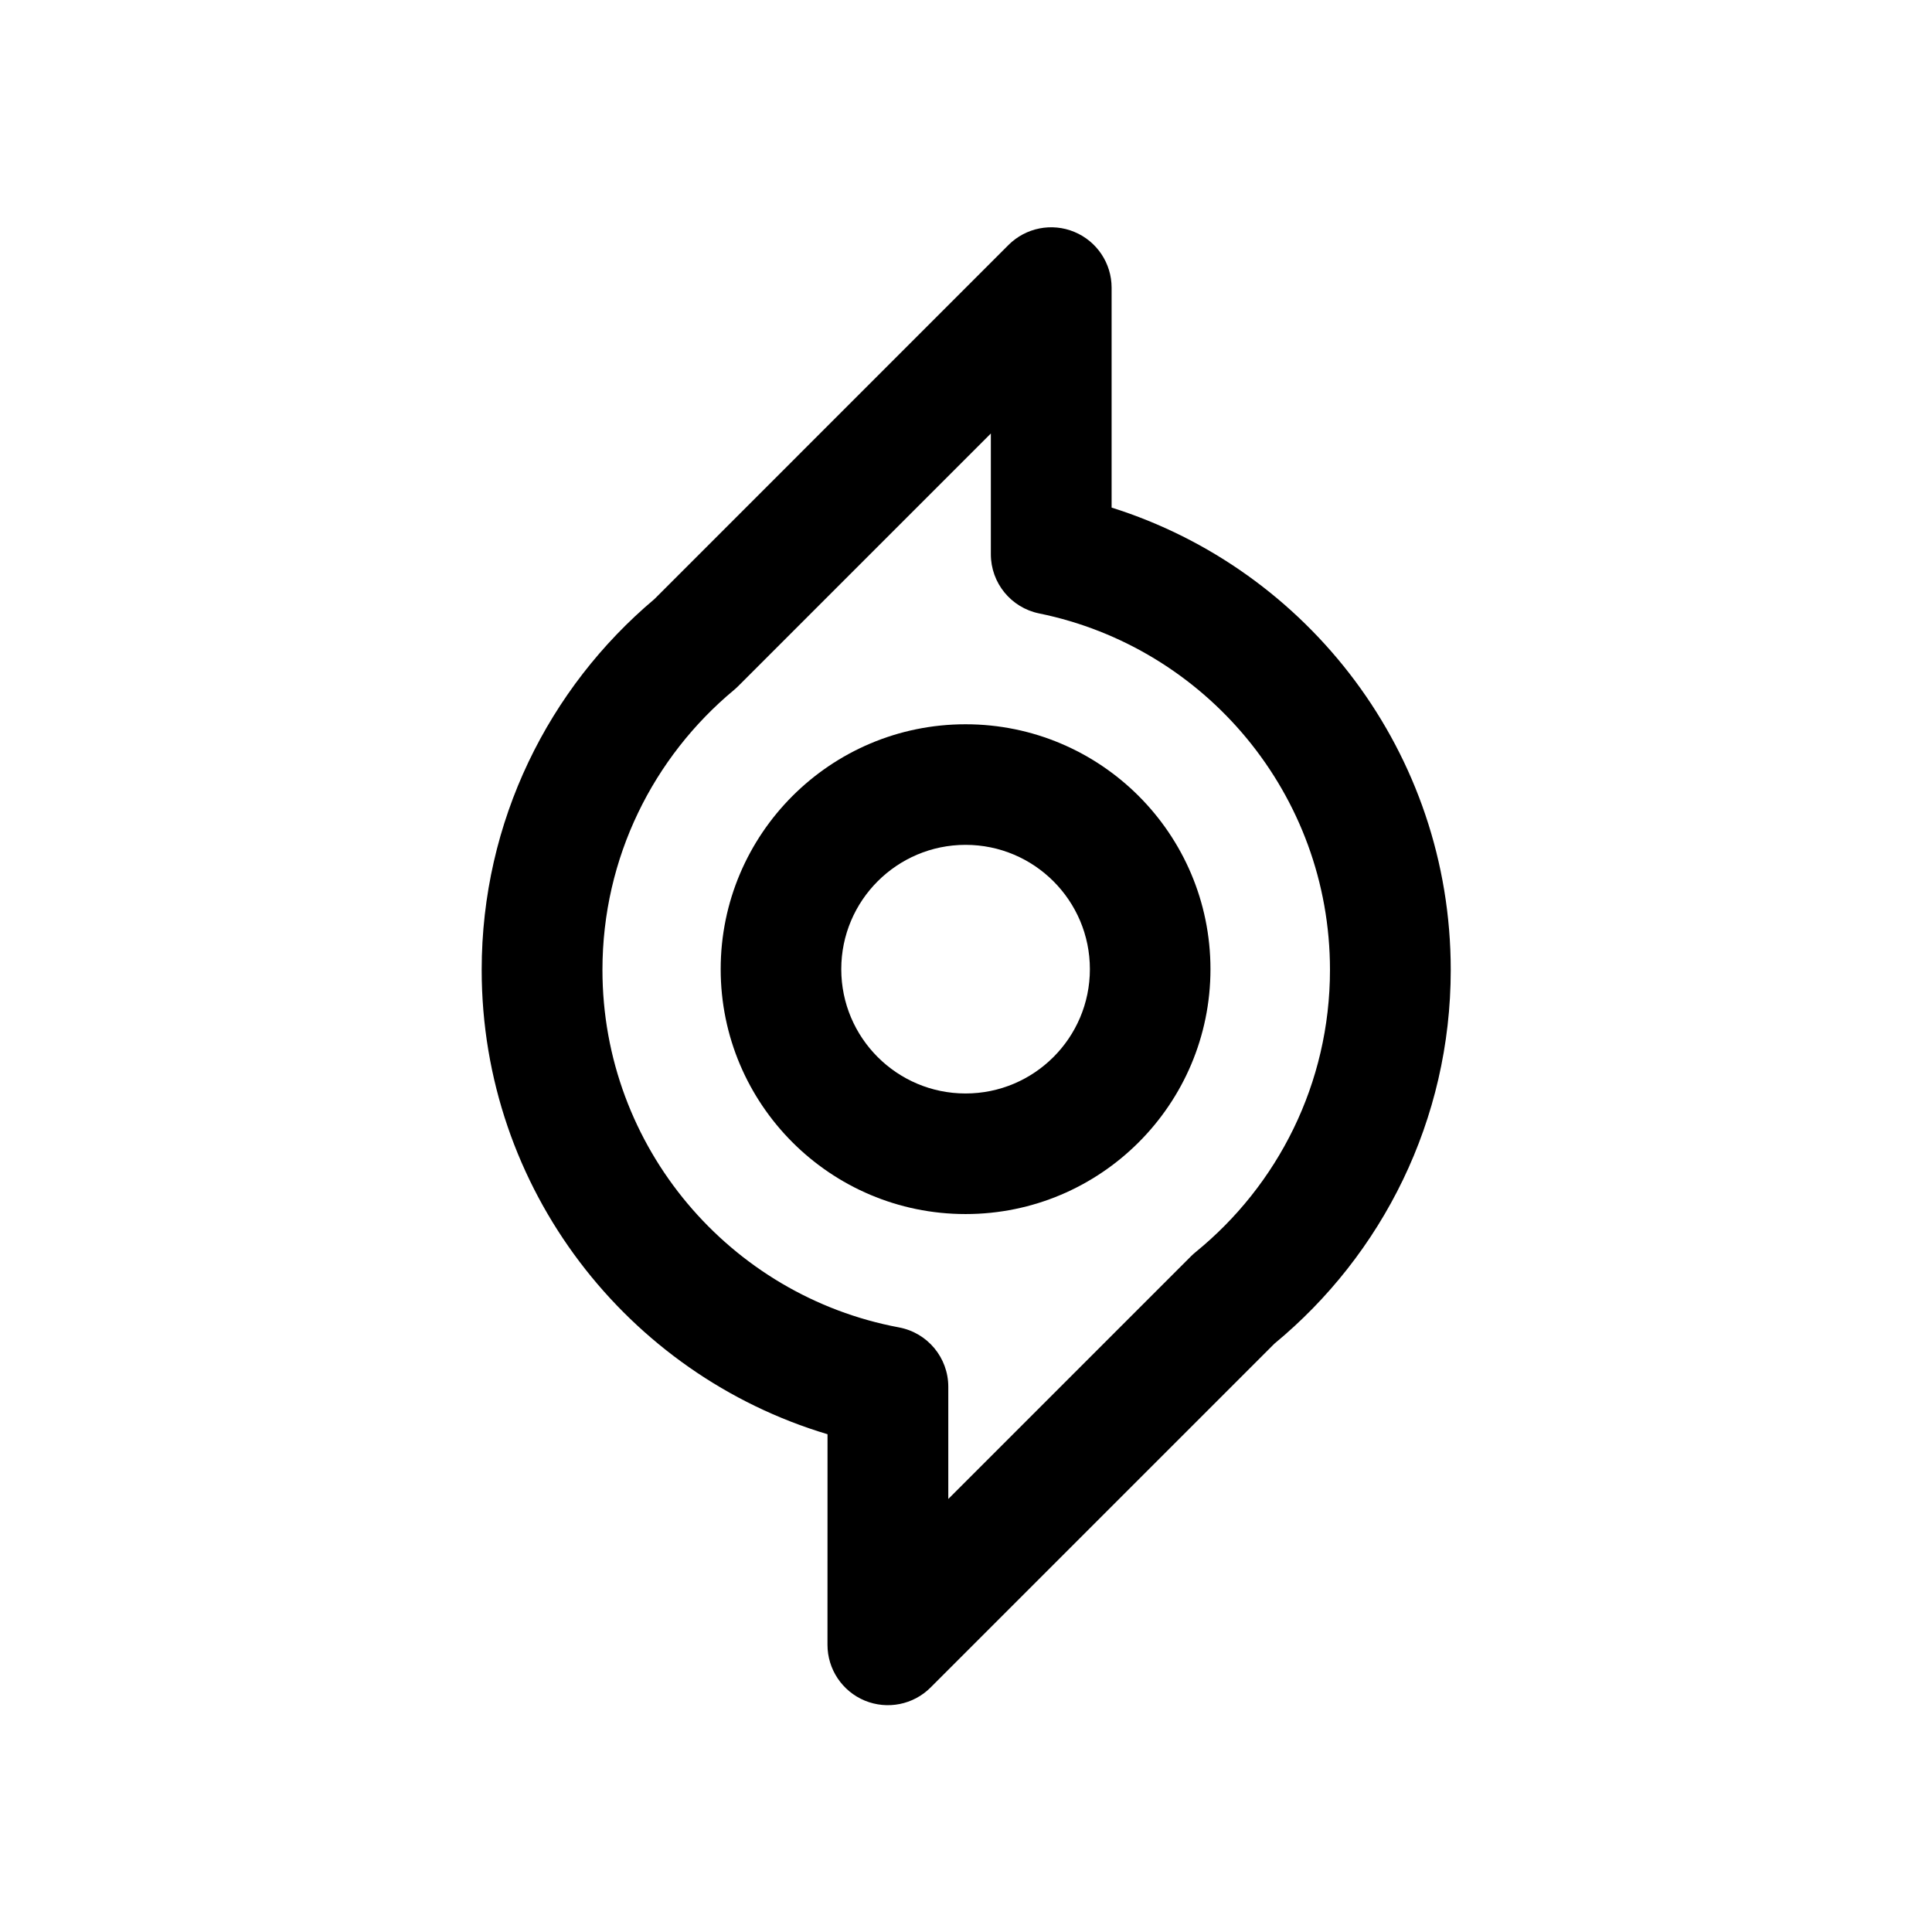 <?xml version="1.0" encoding="UTF-8" standalone="no"?>
<!DOCTYPE svg PUBLIC "-//W3C//DTD SVG 1.1//EN" "http://www.w3.org/Graphics/SVG/1.1/DTD/svg11.dtd">
<svg width="100%" height="100%" viewBox="0 0 32 32" version="1.1" xmlns="http://www.w3.org/2000/svg" xmlns:xlink="http://www.w3.org/1999/xlink" xml:space="preserve" xmlns:serif="http://www.serif.com/" style="fill-rule:evenodd;clip-rule:evenodd;stroke-linejoin:round;stroke-miterlimit:2;">
    <g transform="matrix(0.336,0,0,0.336,10.916,10.753)">
        <path d="M15.11,3.7C21.772,3.7 27.182,9.109 27.182,15.772C27.182,22.435 21.772,27.844 15.11,27.844C8.447,27.844 3.038,22.435 3.038,15.772C3.038,9.109 8.447,3.7 15.11,3.7ZM15.11,9.644C11.727,9.644 8.982,12.39 8.982,15.772C8.982,19.154 11.727,21.9 15.11,21.9C18.492,21.9 21.238,19.154 21.238,15.772C21.238,12.39 18.492,9.644 15.11,9.644Z"/>
    </g>
    <g transform="matrix(0.772,5.55112e-17,-5.55112e-17,0.772,4.339,3.888)">
        <path d="M12.134,25.735C7.844,24.453 4.714,20.476 4.714,15.772C4.714,12.582 6.154,9.725 8.419,7.818L16.017,0.219C16.388,-0.151 16.945,-0.262 17.429,-0.061C17.913,0.139 18.229,0.612 18.229,1.136L18.229,5.854C22.444,7.18 25.505,11.121 25.505,15.772C25.505,18.998 24.033,21.883 21.724,23.79L14.345,31.169C13.975,31.539 13.418,31.65 12.933,31.45C12.449,31.249 12.133,30.777 12.133,30.253L12.134,25.735ZM14.725,24.717L14.725,27.124L19.936,21.913C19.967,21.882 20,21.853 20.034,21.825C21.791,20.393 22.914,18.213 22.914,15.772C22.914,12.001 20.233,8.85 16.675,8.125C16.071,8.002 15.638,7.471 15.638,6.855L15.638,4.264L10.211,9.691C10.183,9.718 10.154,9.745 10.124,9.77C8.402,11.203 7.305,13.36 7.305,15.772C7.305,19.587 10.048,22.767 13.667,23.443C14.281,23.558 14.725,24.093 14.725,24.717Z"/>
    </g>
</svg>
